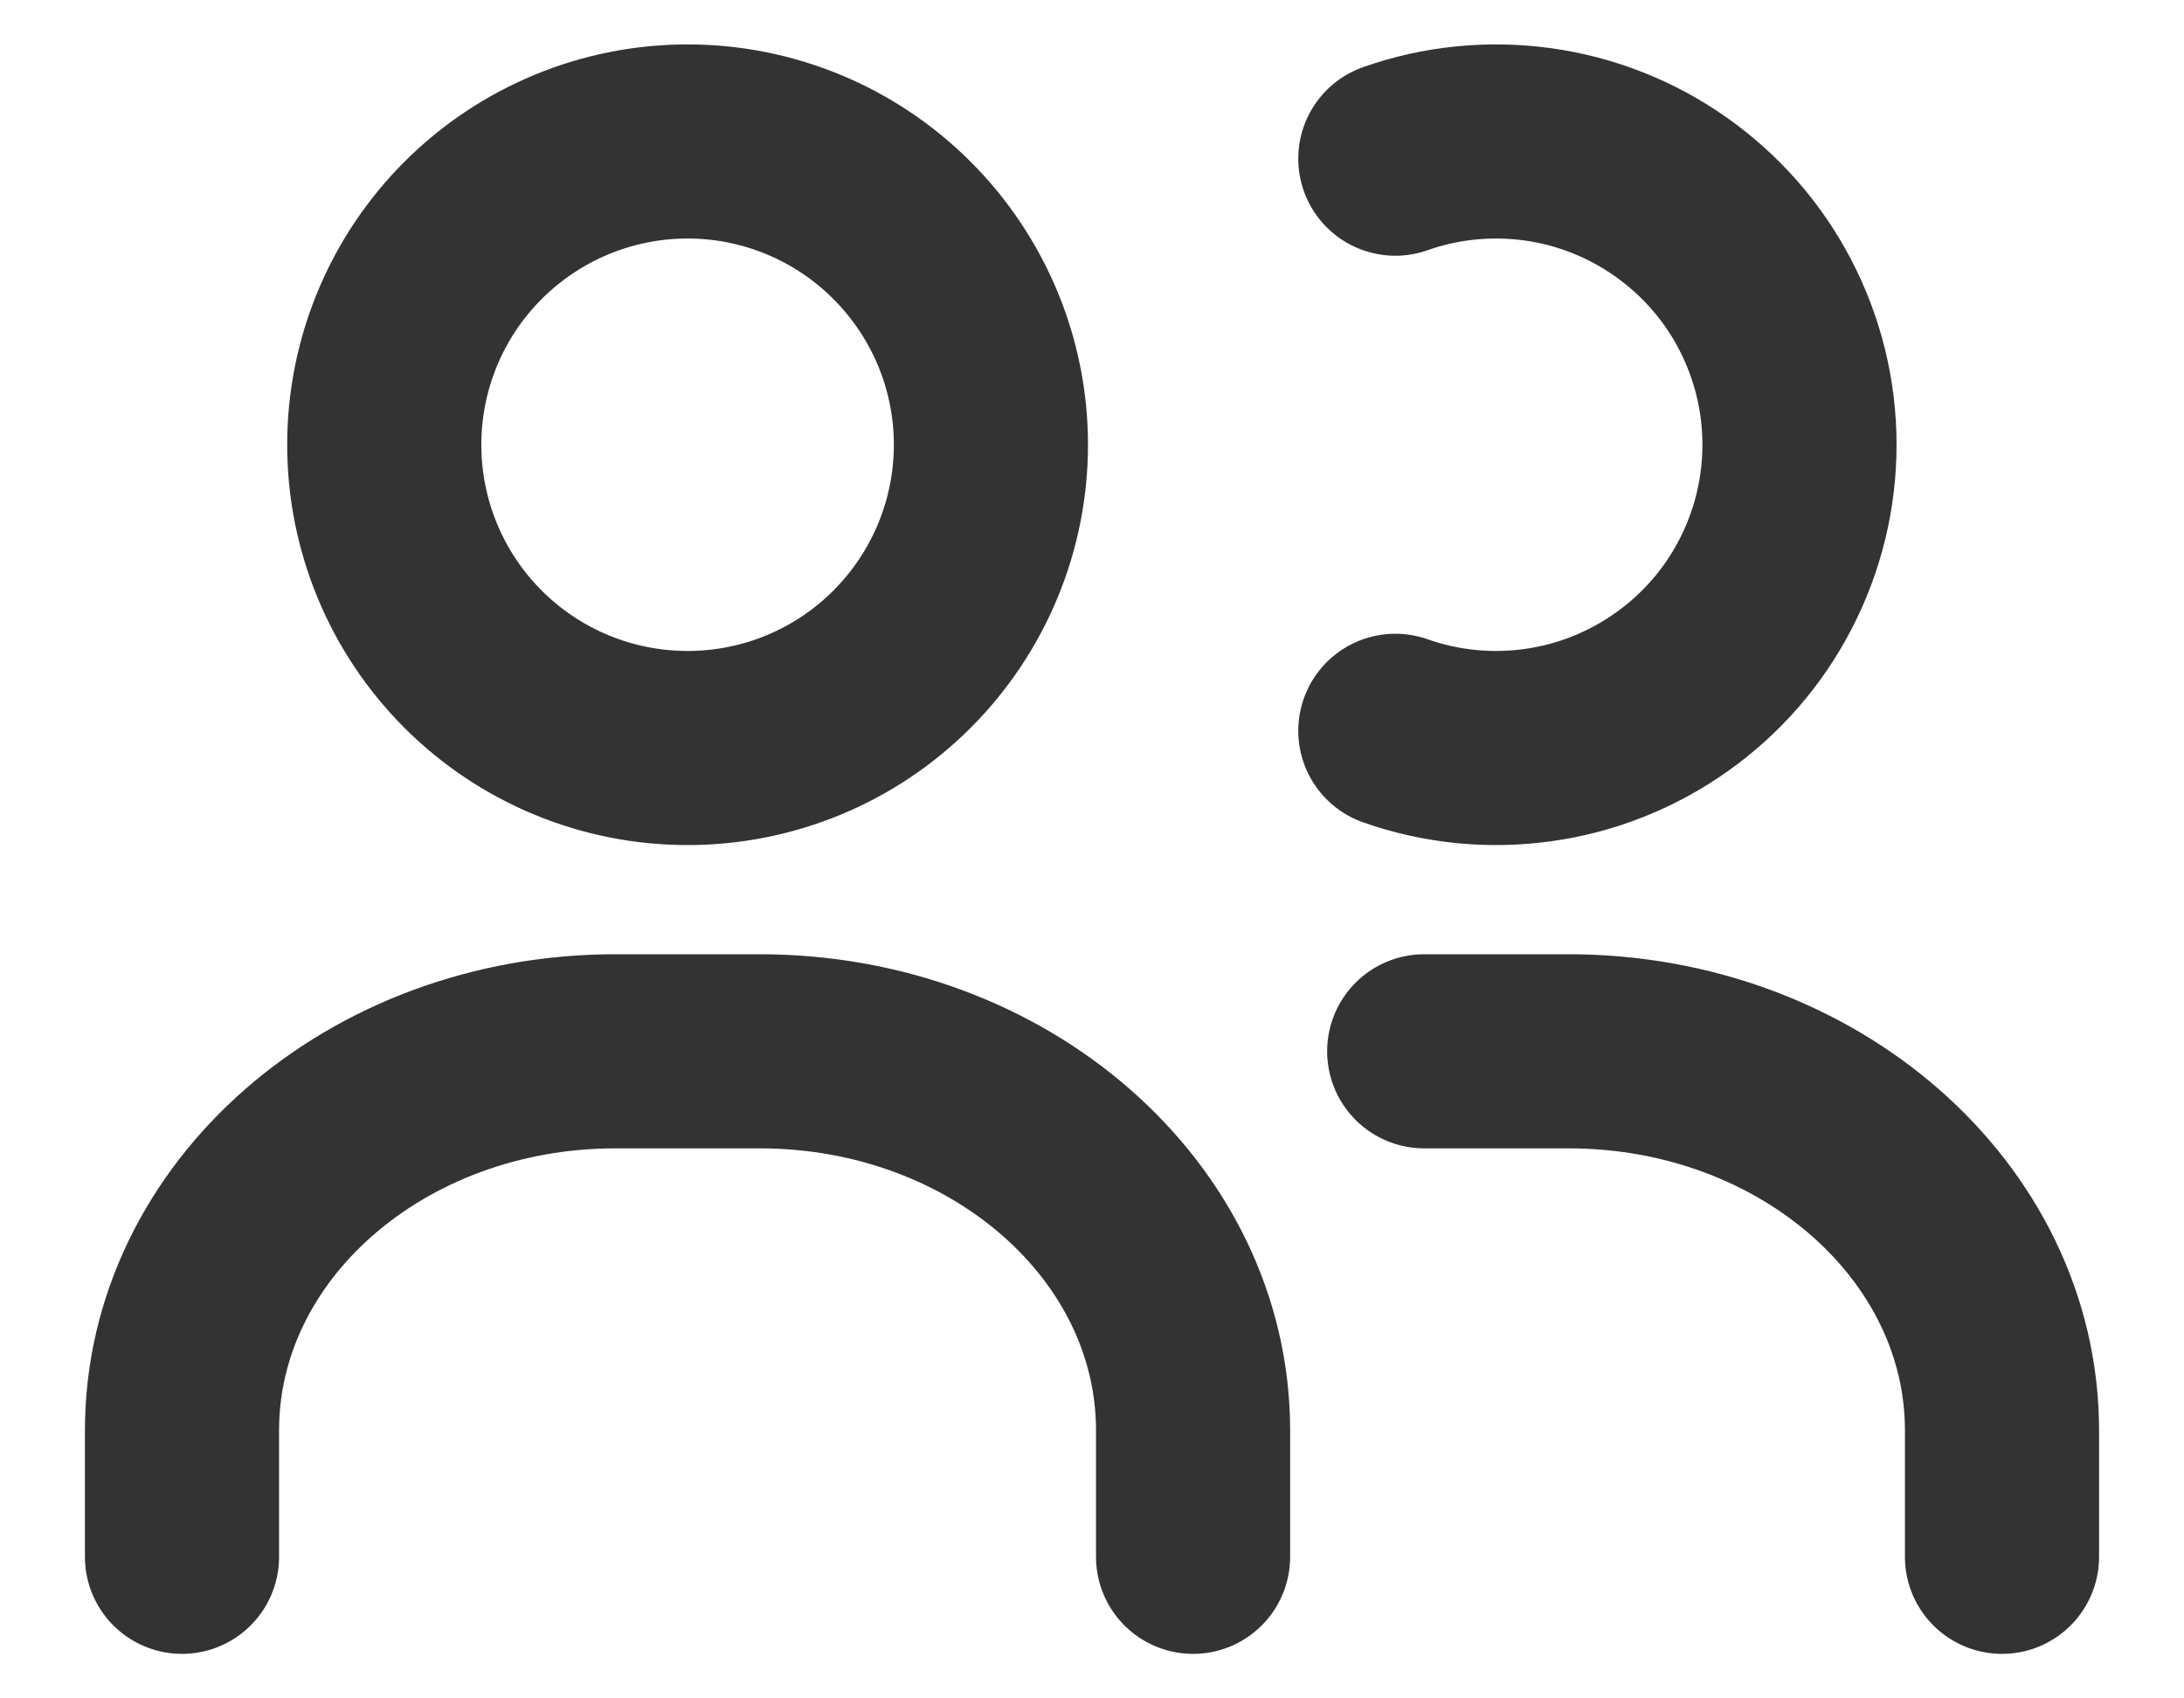 <svg width="18" height="14" viewBox="0 0 18 14" fill="none" xmlns="http://www.w3.org/2000/svg">
<path d="M9.833 12.833V11.791C9.833 10.066 8.234 8.666 6.262 8.666H5.072C3.099 8.666 1.5 10.066 1.5 11.791V12.833M11.738 8.666H12.928C14.901 8.666 16.5 10.066 16.5 11.791V12.833M11.5 1.308C11.877 1.175 12.28 1.135 12.676 1.19C13.072 1.245 13.449 1.395 13.775 1.626C14.101 1.857 14.368 2.162 14.551 2.517C14.735 2.872 14.831 3.266 14.831 3.666C14.831 4.066 14.735 4.46 14.551 4.815C14.368 5.17 14.101 5.476 13.775 5.706C13.449 5.937 13.072 6.087 12.676 6.142C12.28 6.197 11.877 6.157 11.5 6.024M8.167 3.666C8.167 4.329 7.903 4.965 7.434 5.434C6.966 5.903 6.33 6.166 5.667 6.166C5.004 6.166 4.368 5.903 3.899 5.434C3.43 4.965 3.167 4.329 3.167 3.666C3.167 3.003 3.43 2.368 3.899 1.899C4.368 1.43 5.004 1.166 5.667 1.166C6.33 1.166 6.966 1.43 7.434 1.899C7.903 2.368 8.167 3.003 8.167 3.666V3.666Z" stroke="#333333" stroke-width="1.6" stroke-linecap="round" stroke-linejoin="round"/>
</svg>
